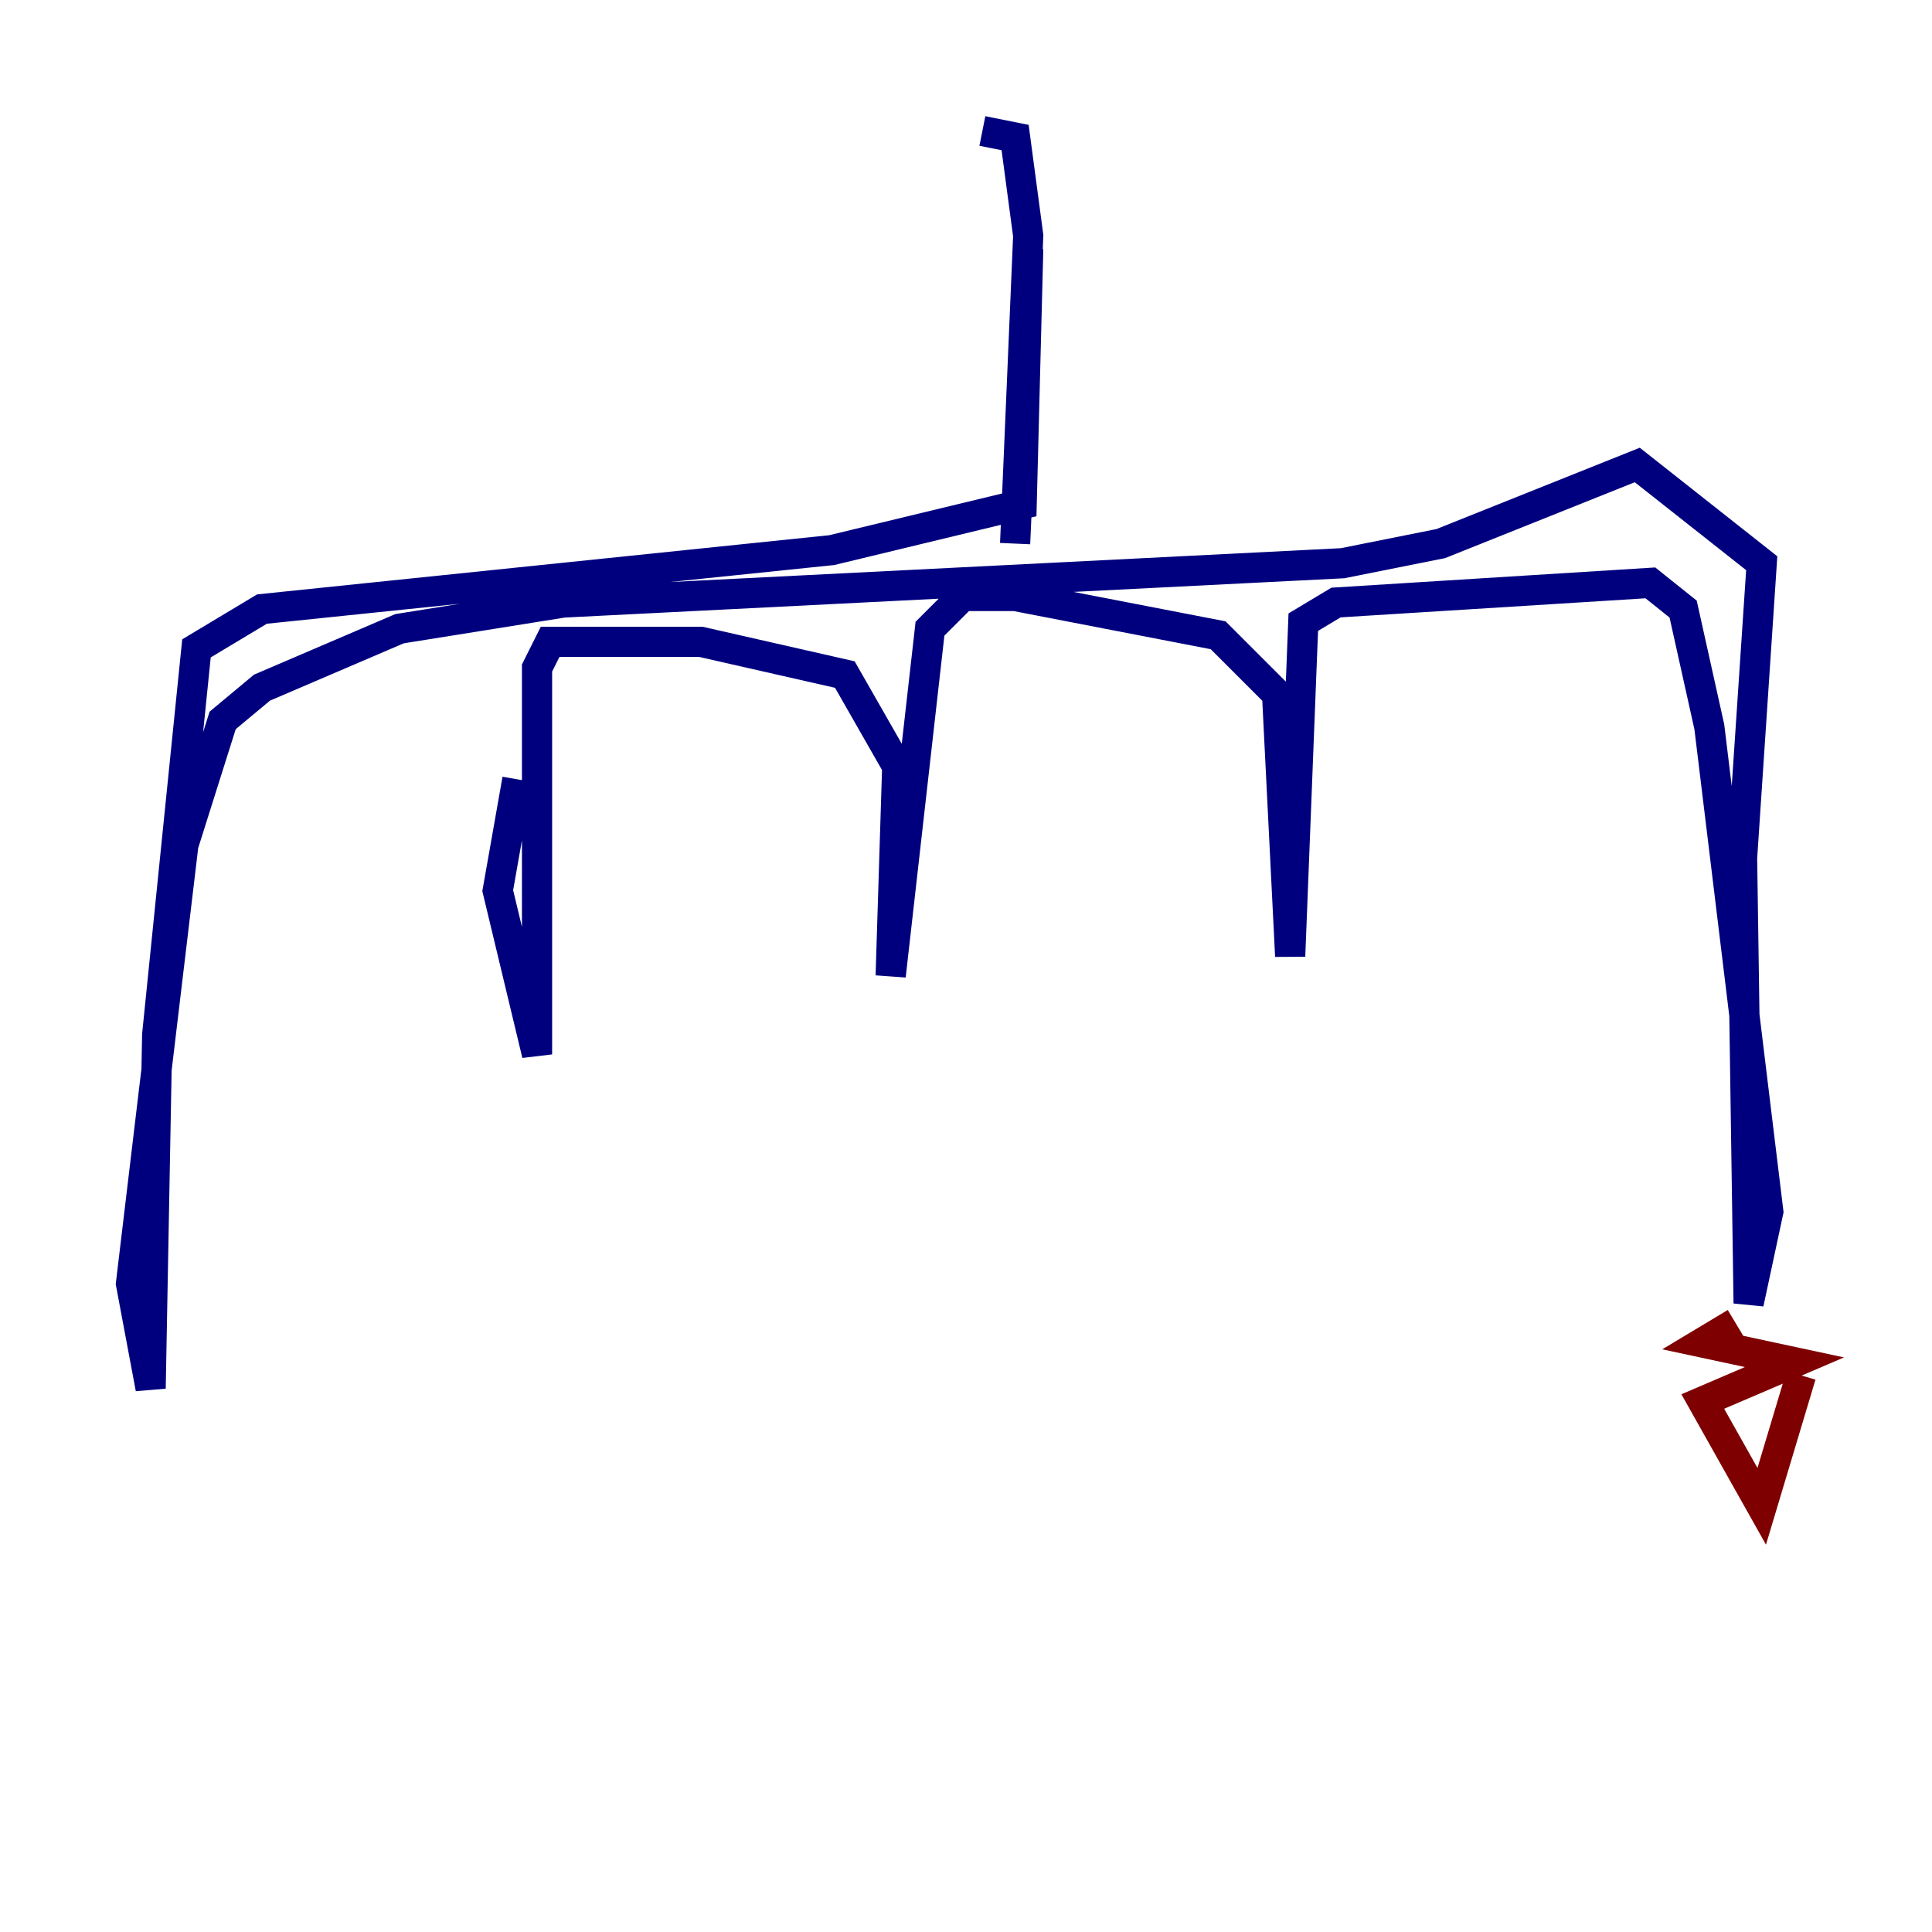 <?xml version="1.0" encoding="utf-8" ?>
<svg baseProfile="tiny" height="128" version="1.2" viewBox="0,0,128,128" width="128" xmlns="http://www.w3.org/2000/svg" xmlns:ev="http://www.w3.org/2001/xml-events" xmlns:xlink="http://www.w3.org/1999/xlink"><defs /><polyline fill="none" points="65.085,8.678 67.254,9.112 68.122,15.62 67.254,36.014 68.122,16.488 67.688,33.41 55.105,36.447 17.356,40.352 13.017,42.956 10.414,68.556 9.98,91.986 8.678,85.044 12.149,55.973 14.752,47.729 17.356,45.559 26.468,41.654 37.315,39.919 88.949,37.315 95.458,36.014 108.475,30.807 116.719,37.315 115.417,56.841 115.851,86.346 117.153,80.271 113.248,48.163 111.512,40.352 109.342,38.617 88.515,39.919 86.346,41.22 85.478,63.349 84.61,45.993 80.705,42.088 67.254,39.485 63.783,39.485 61.614,41.654 59.01,64.651 59.444,50.766 55.973,44.691 46.427,42.522 36.447,42.522 35.58,44.258 35.58,69.858 32.976,59.01 34.278,51.634" stroke="#00007f" stroke-width="2" /><polyline fill="none" points="114.983,87.647 112.814,88.949 118.888,90.251 112.814,92.854 116.719,99.797 119.322,91.119" stroke="#7f0000" stroke-width="2" /></svg>